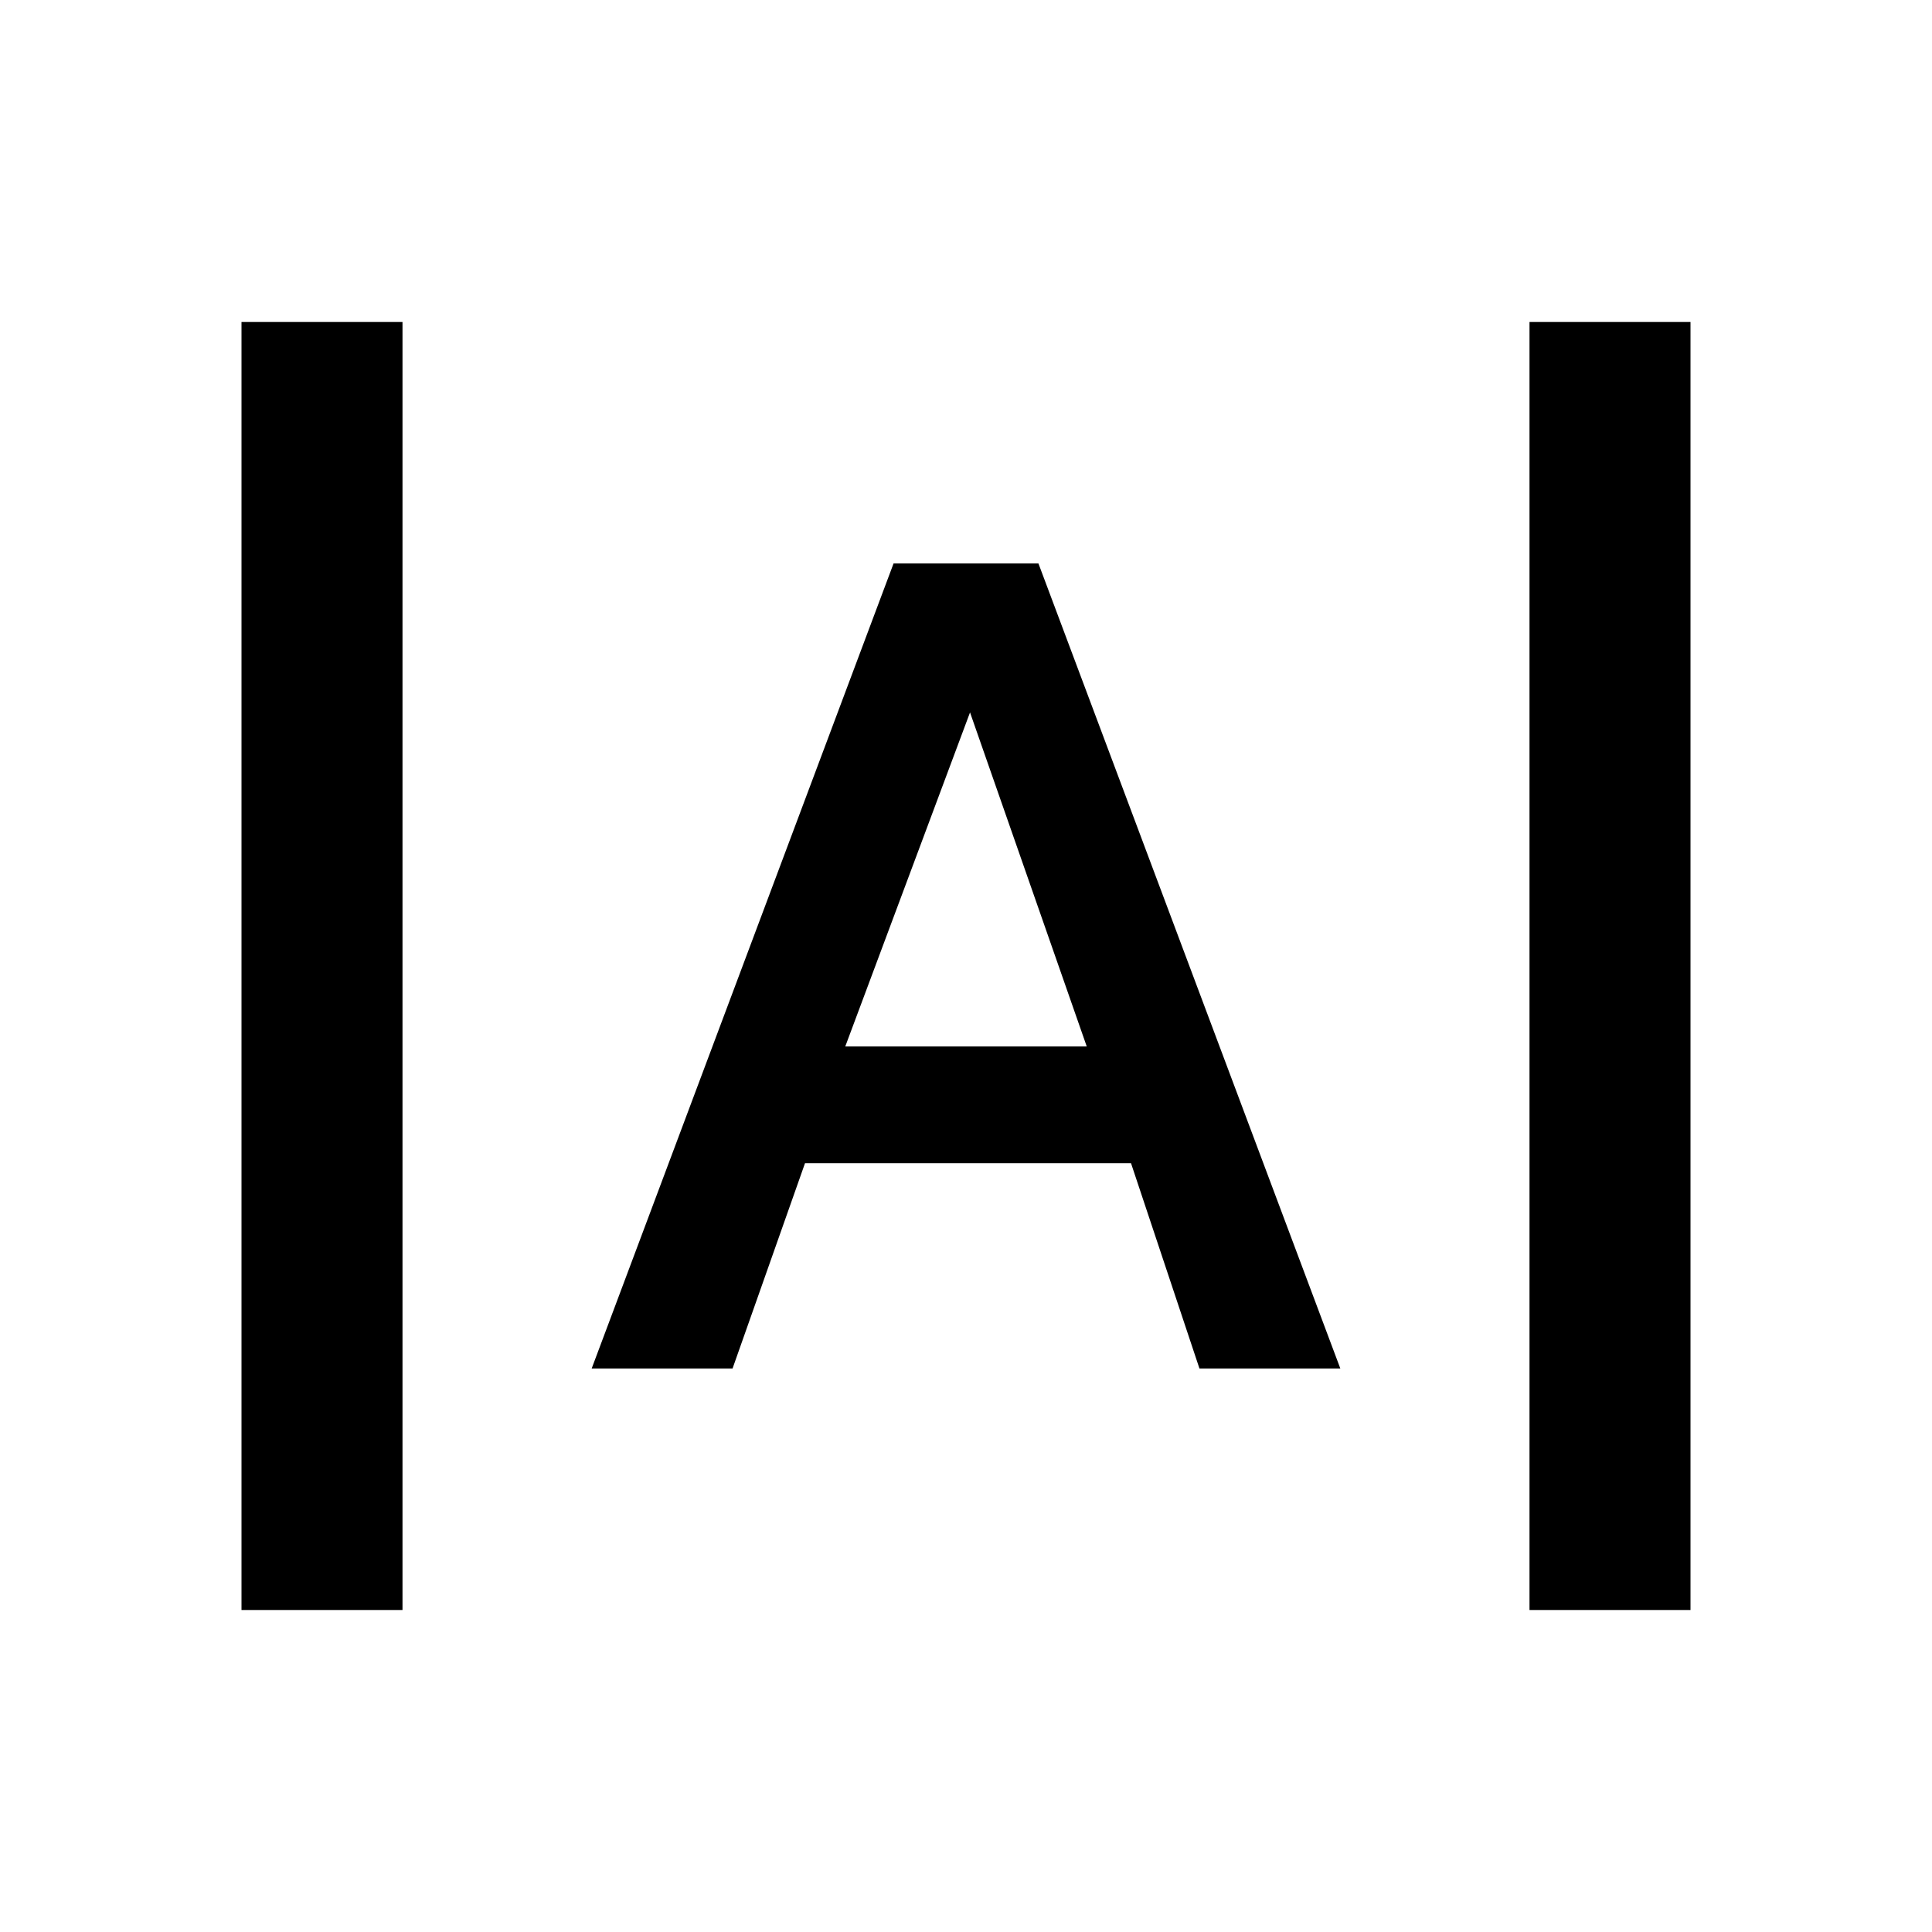 <svg xmlns="http://www.w3.org/2000/svg" height="24" viewBox="0 -960 960 960" width="24"><path d="M120-160v-640h80v640h-80Zm640 0v-640h80v640h-80ZM294-280l150-400h72l150 400h-70l-34-102H400l-36 102h-70Zm126-160h120l-58-166-62 166Z"/></svg>
